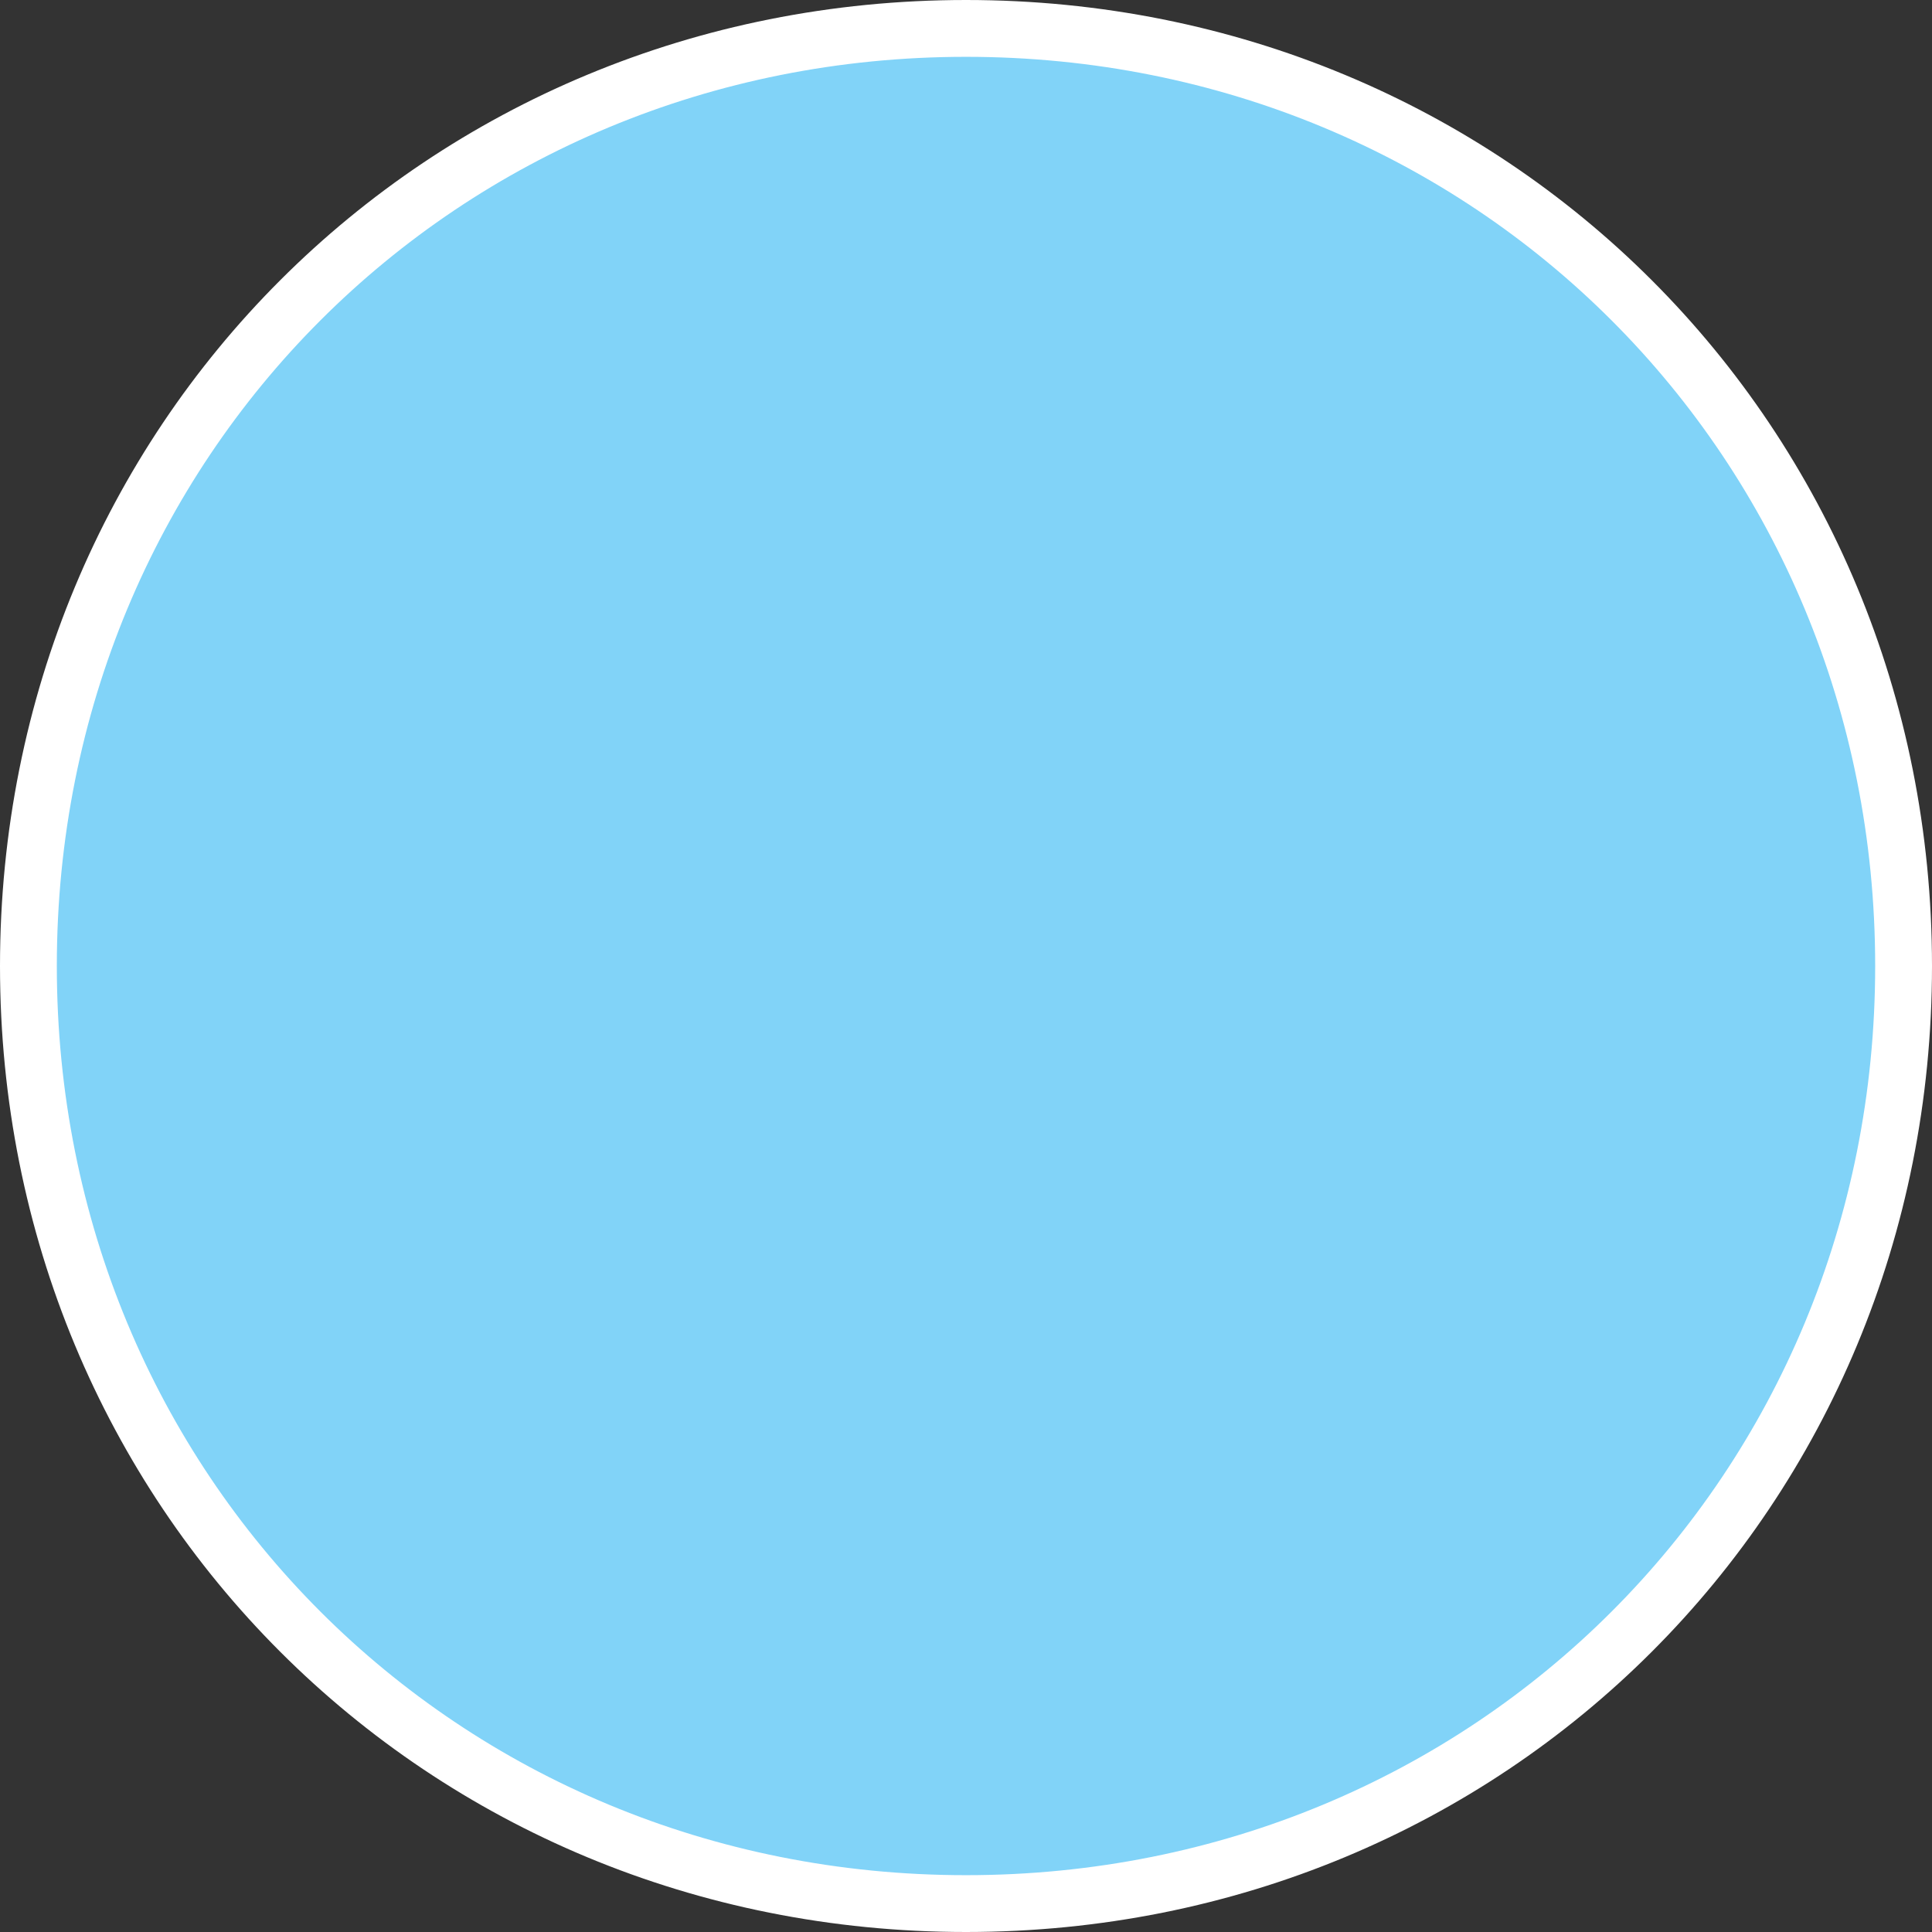 ﻿<?xml version="1.0" encoding="utf-8"?>
<svg version="1.1" xmlns:xlink="http://www.w3.org/1999/xlink" width="136px" height="136px" xmlns="http://www.w3.org/2000/svg">
  <rect width="100%" height="100%" fill="#333333" stroke="none"/>
  <g transform="matrix(1 0 0 1 -604 -309 )">
    <path d="M 672 312  C 708.4 312  737 340.6  737 377  C 737 413.4  708.4 442  672 442  C 635.6 442  607 413.4  607 377  C 607 340.6  635.6 312  672 312  Z " fill-rule="nonzero" fill="#81d3f8" stroke="none" />
    <path d="M 672 311  C 708.96 311  738 340.04  738 377  C 738 413.96  708.96 443  672 443  C 635.04 443  606 413.96  606 377  C 606 340.04  635.04 311  672 311  Z " stroke-width="4" stroke="#ffffff" fill="none" />
  </g>
</svg>